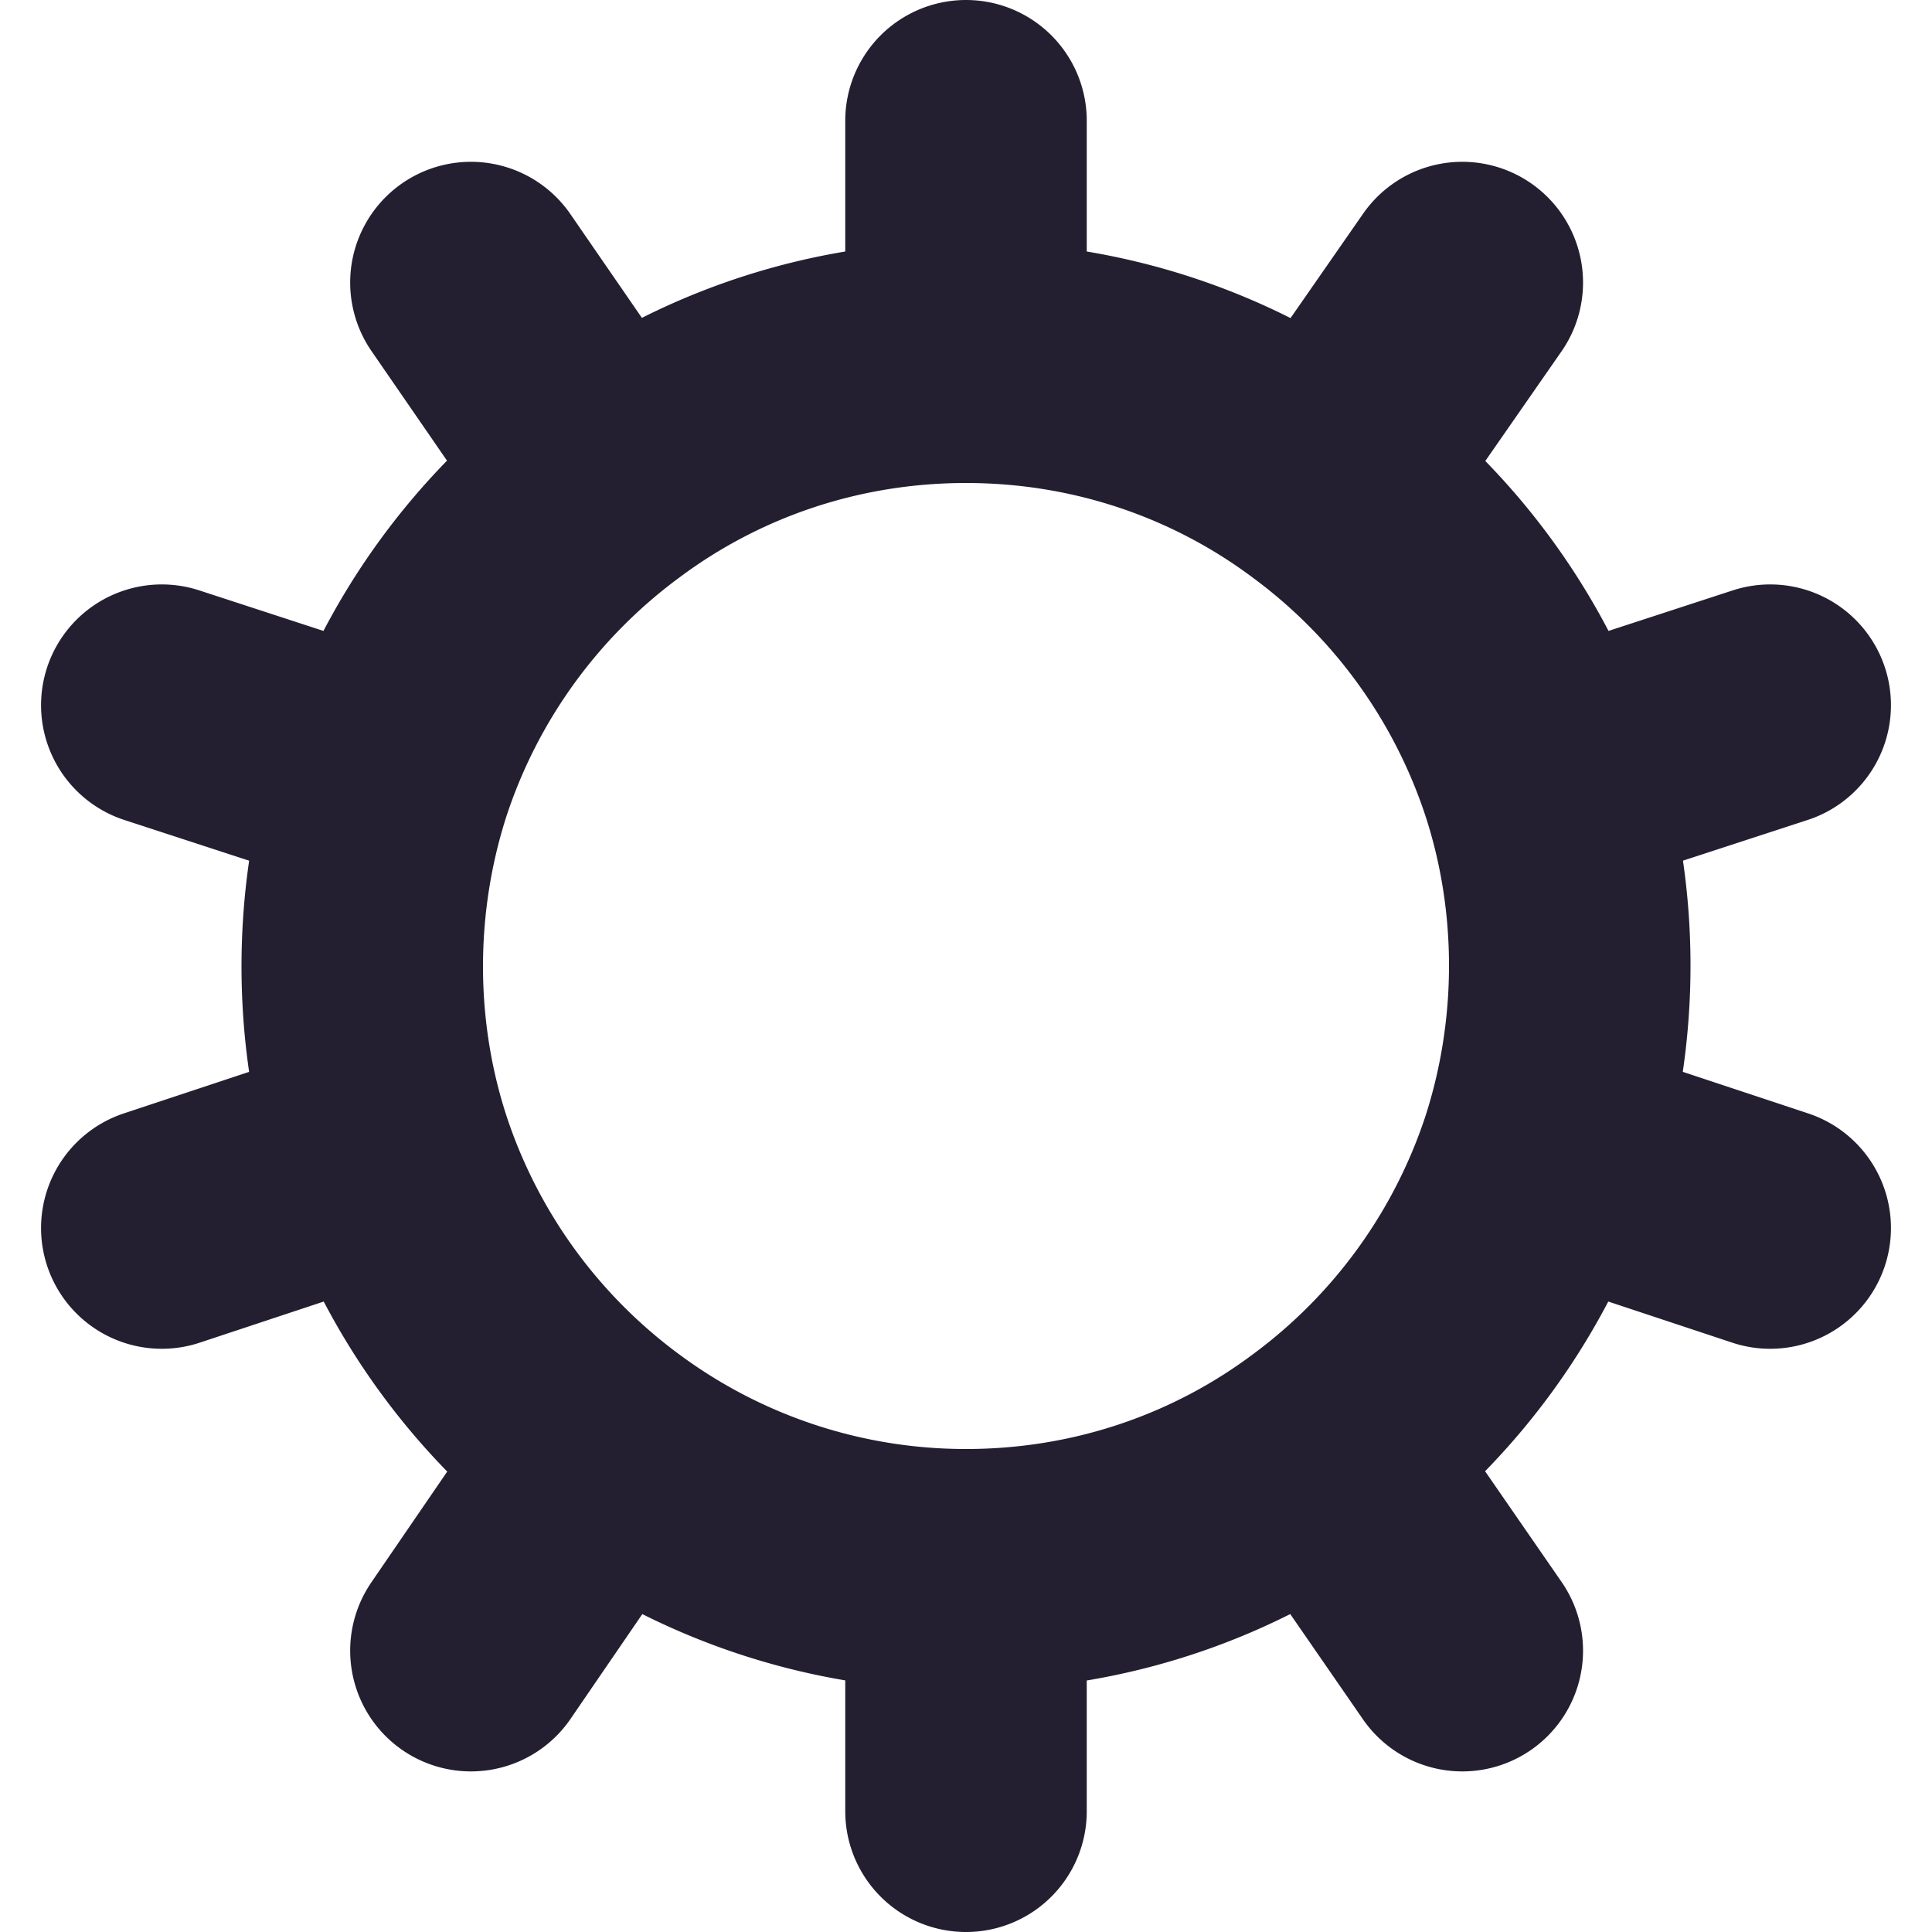 <svg xmlns="http://www.w3.org/2000/svg" width="16" height="16" fill="none">
  <path class="foreground-stroke" stroke="#241F30" stroke-linecap="round" stroke-linejoin="round" stroke-width="2" d="M8 13v2m0-2c1.11 0 2.14-.36 2.97-.98M8 13a4.98 4.98 0 0 1-2.97-.98M8 3V1m0 2c1.11 0 2.14.36 2.97.98M8 3c-1.11 0-2.14.36-2.97.98m5.94 0 1.14-1.64m-1.14 1.64a5.01 5.01 0 0 1 1.79 2.48M5.03 3.98 3.9 2.34m1.13 1.64a5.01 5.01 0 0 0-1.79 2.48m7.73 5.56 1.14 1.65m-1.14-1.65a5.01 5.01 0 0 0 1.79-2.48m-7.73 2.48L3.9 13.67m1.13-1.65a5.01 5.01 0 0 1-1.79-2.48m0-3.08-1.9-.62m1.9.62c-.32 1-.32 2.09 0 3.08m0 0-1.9.63m11.42-.63 1.9.63m-1.9-.63c.32-1 .32-2.09 0-3.08m0 0 1.9-.62"/>
</svg>
